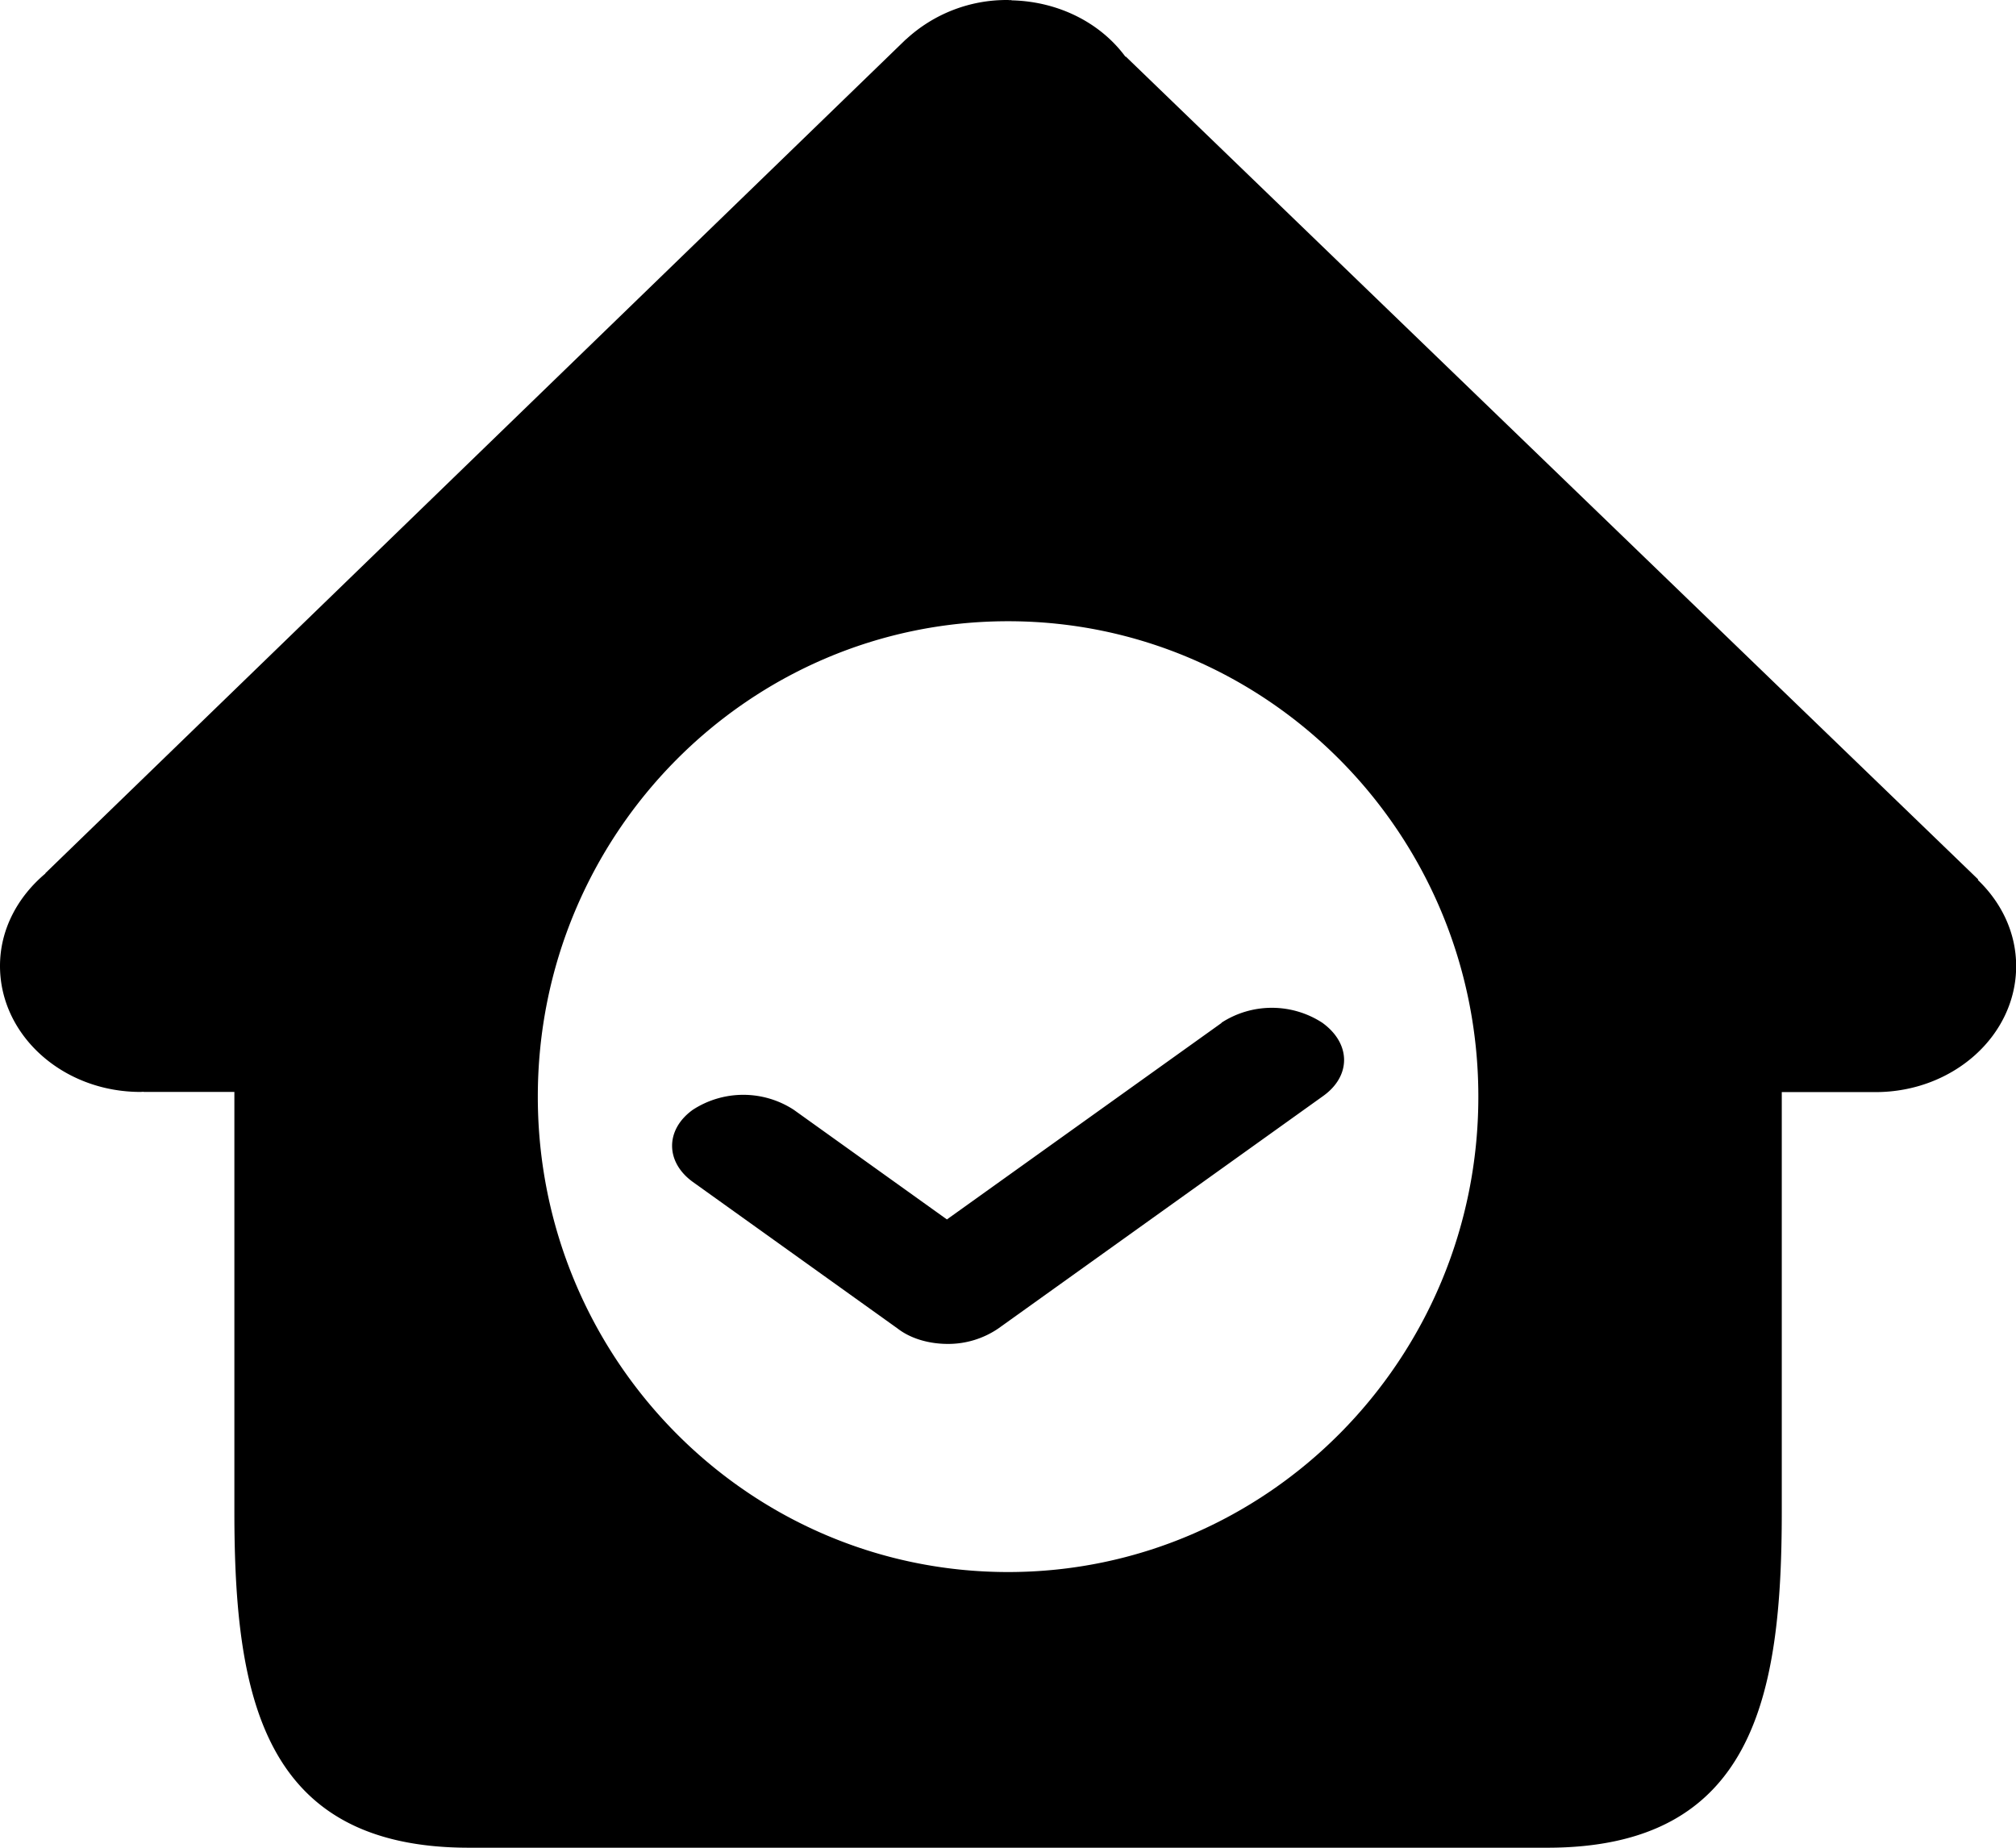 <?xml version="1.0" standalone="no"?><!DOCTYPE svg PUBLIC "-//W3C//DTD SVG 1.1//EN" "http://www.w3.org/Graphics/SVG/1.1/DTD/svg11.dtd"><svg t="1533202469848" class="icon" style="" viewBox="0 0 1117 1024" version="1.1" xmlns="http://www.w3.org/2000/svg" p-id="2942" xmlns:xlink="http://www.w3.org/1999/xlink" width="218.164" height="200"><defs><style type="text/css"></style></defs><path d="M1095.861 487.613c13.033 12.474 21.225 29.23 21.225 47.755 0 38.446-34.816 69.725-77.731 69.818h-52.131V837.819c0 102.4-15.639 186.088-129.954 186.088H259.816c-114.315 0-129.954-83.781-129.954-186.181V605.093h-50.269v-0.093L77.824 605.093C34.909 605.093 0 573.814 0 535.275c0-20.294 9.868-38.353 25.134-51.2v-0.186L501.851 21.881l0.279-0.186A82.013 82.013 0 0 1 558.543 0.005l1.303 0.093L560.125 0.005l0.465 0.186c26.345 0.652 49.338 12.753 62.929 31.185h0.279l472.248 455.957-0.186 0.279zM558.543 871.145c143.825 0 260.56-118.039 260.56-263.446S702.368 344.253 558.543 344.253s-260.56 118.039-260.56 263.446S414.718 871.145 558.543 871.145z m118.225-304.406a51.293 51.293 0 0 1 55.854 0c16.012 11.543 16.012 29.417 0.652 40.494L553.144 736.164a49.245 49.245 0 0 1-27.927 8.564c-10.24 0-20.48-2.793-27.927-8.564l-113.384-81.175c-15.36-11.078-15.36-29.044 0-40.029a51.293 51.293 0 0 1 55.854 0l84.899 60.788 152.203-108.916z" p-id="2943"></path></svg>